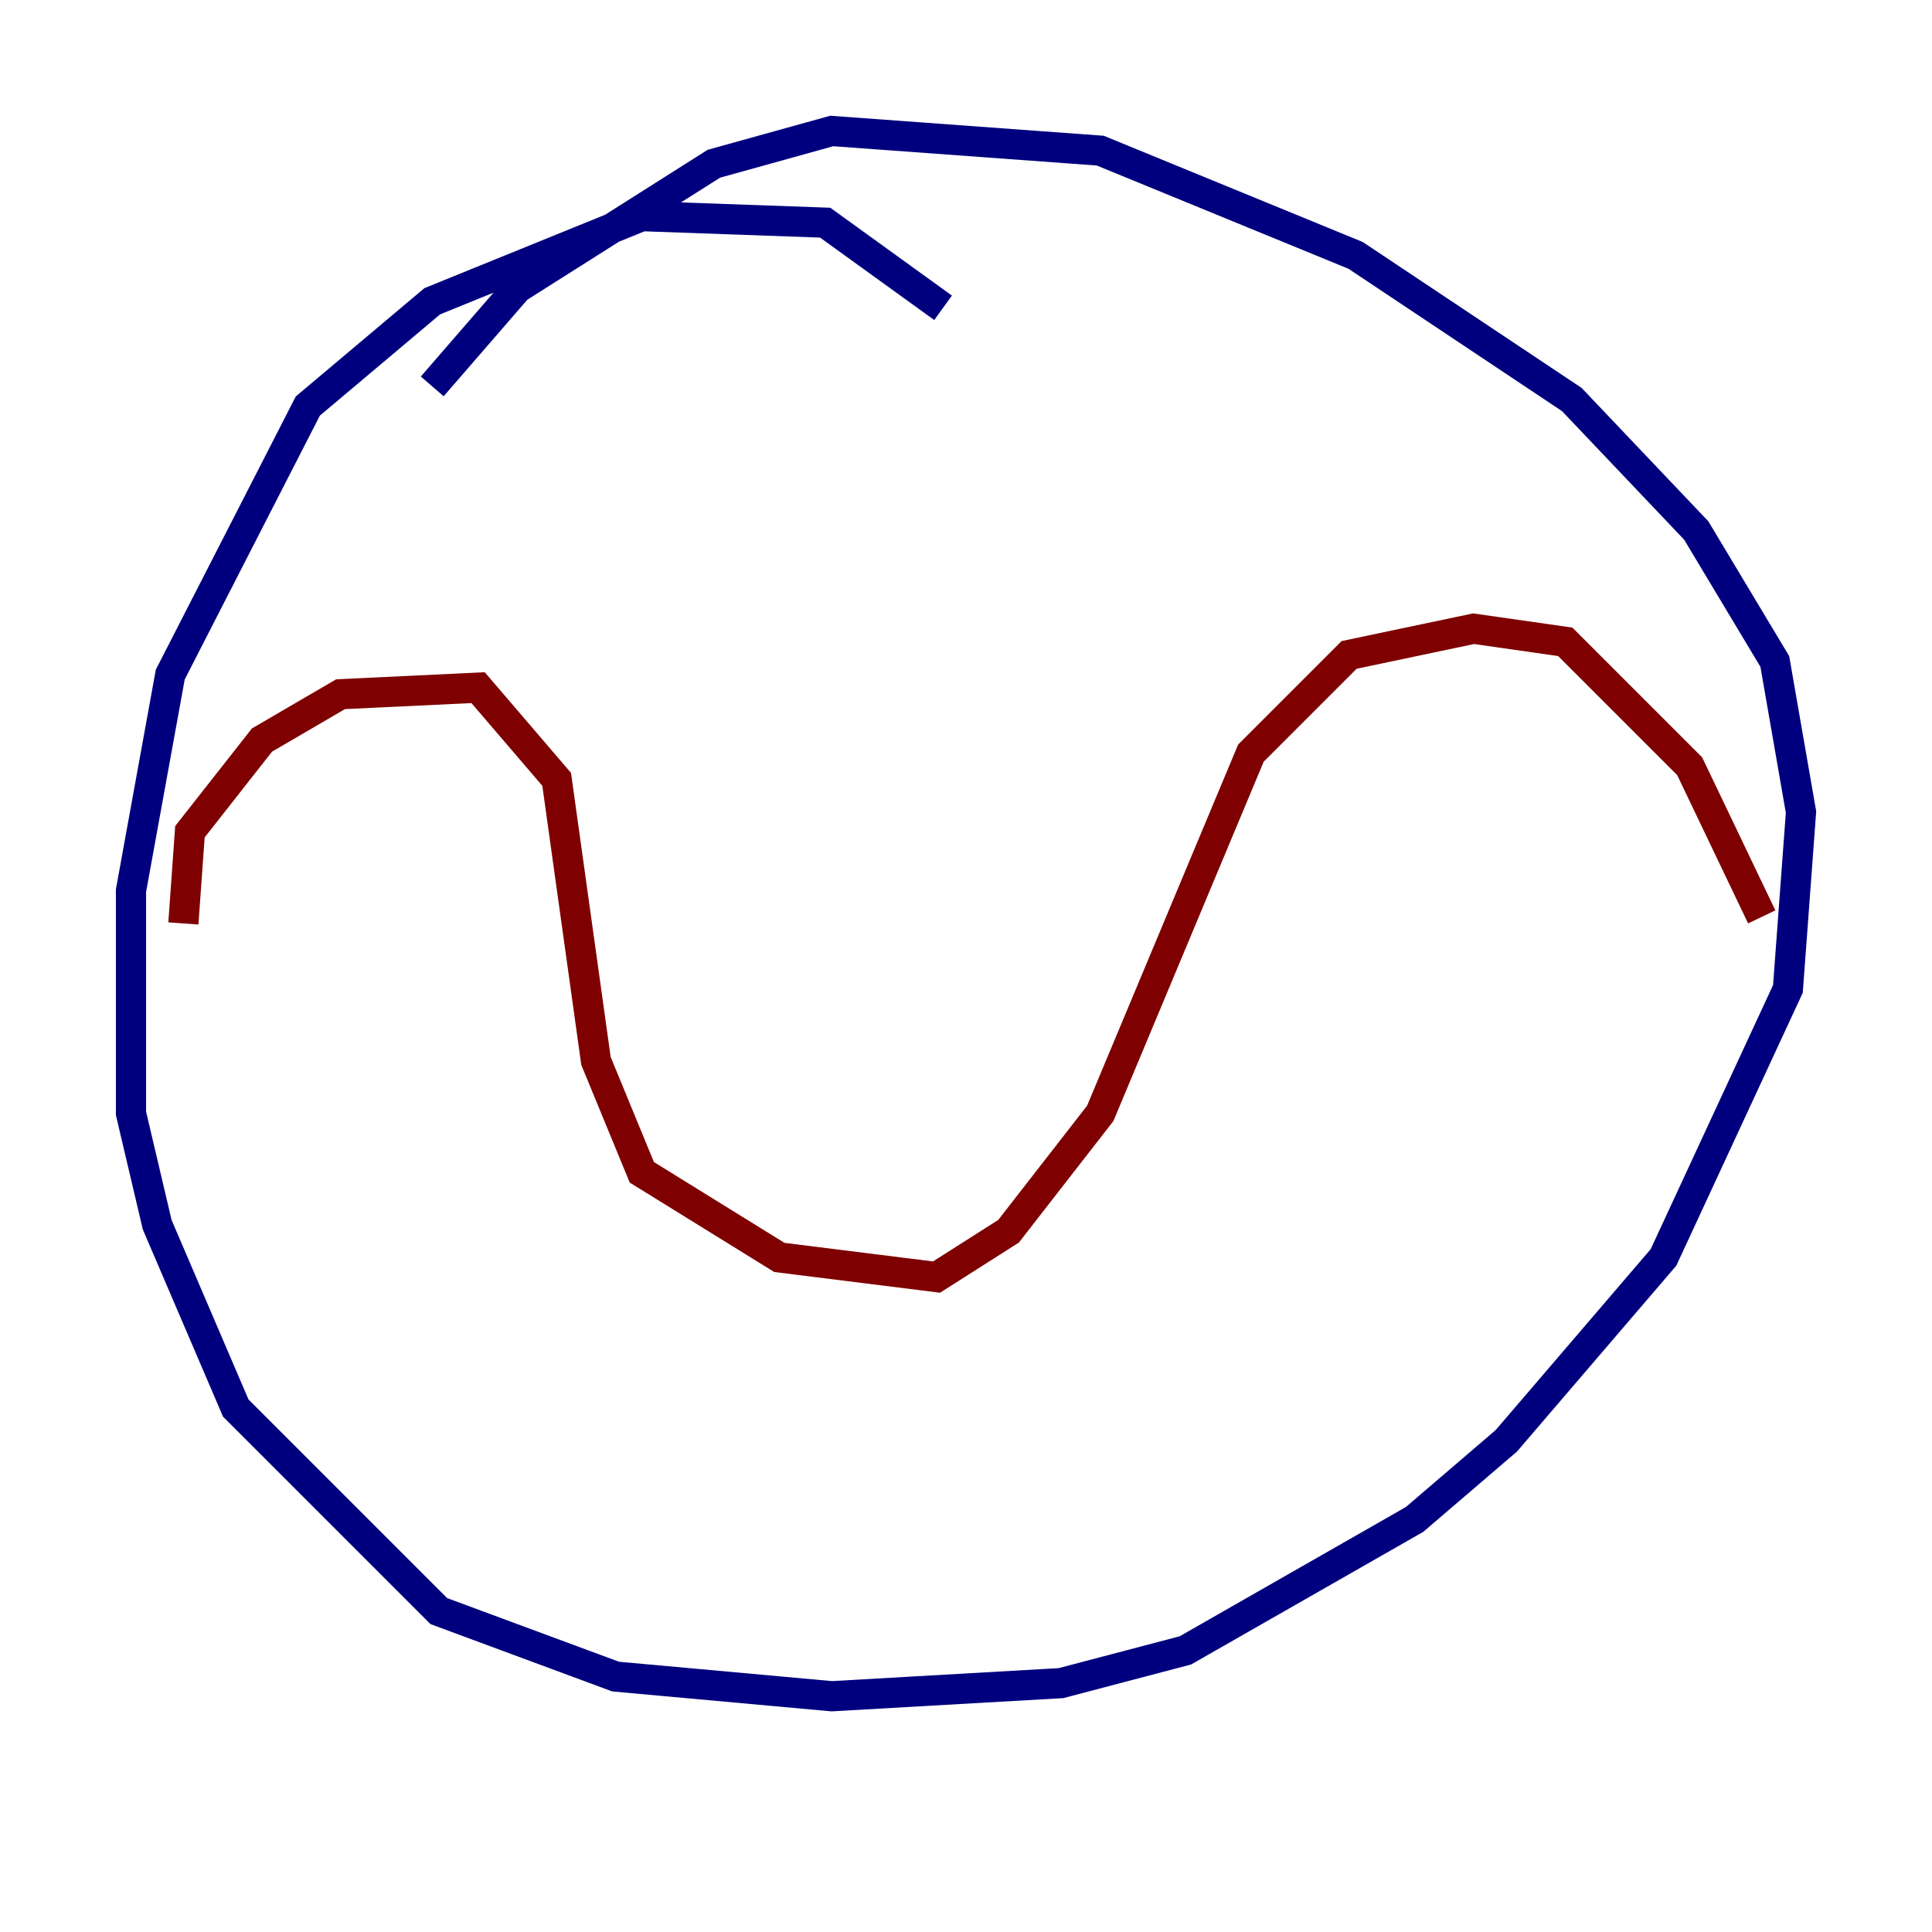 <?xml version="1.0" encoding="utf-8" ?>
<svg baseProfile="tiny" height="128" version="1.2" viewBox="0,0,128,128" width="128" xmlns="http://www.w3.org/2000/svg" xmlns:ev="http://www.w3.org/2001/xml-events" xmlns:xlink="http://www.w3.org/1999/xlink"><defs /><polyline fill="none" points="62.481,20.393 54.671,14.752 42.522,14.319 28.637,19.959 20.393,26.902 11.281,44.691 8.678,59.01 8.678,73.763 10.414,81.139 15.62,93.288 29.071,106.739 40.786,111.078 55.105,112.38 70.291,111.512 78.536,109.342 93.722,100.664 99.797,95.458 110.21,83.308 118.454,65.519 119.322,53.803 117.586,43.824 112.38,35.146 104.136,26.468 89.817,16.922 72.895,9.98 55.105,8.678 47.295,10.848 34.278,19.091 28.637,25.6" stroke="#00007f" stroke-width="2" /><polyline fill="none" points="12.149,61.18 12.583,55.105 17.356,49.031 22.563,45.993 31.675,45.559 36.881,51.634 39.485,70.291 42.522,77.668 51.634,83.308 62.047,84.61 66.82,81.573 72.895,73.763 82.875,49.898 89.383,43.39 97.627,41.654 103.702,42.522 111.946,50.766 116.719,60.746" stroke="#7f0000" stroke-width="2" /></svg>